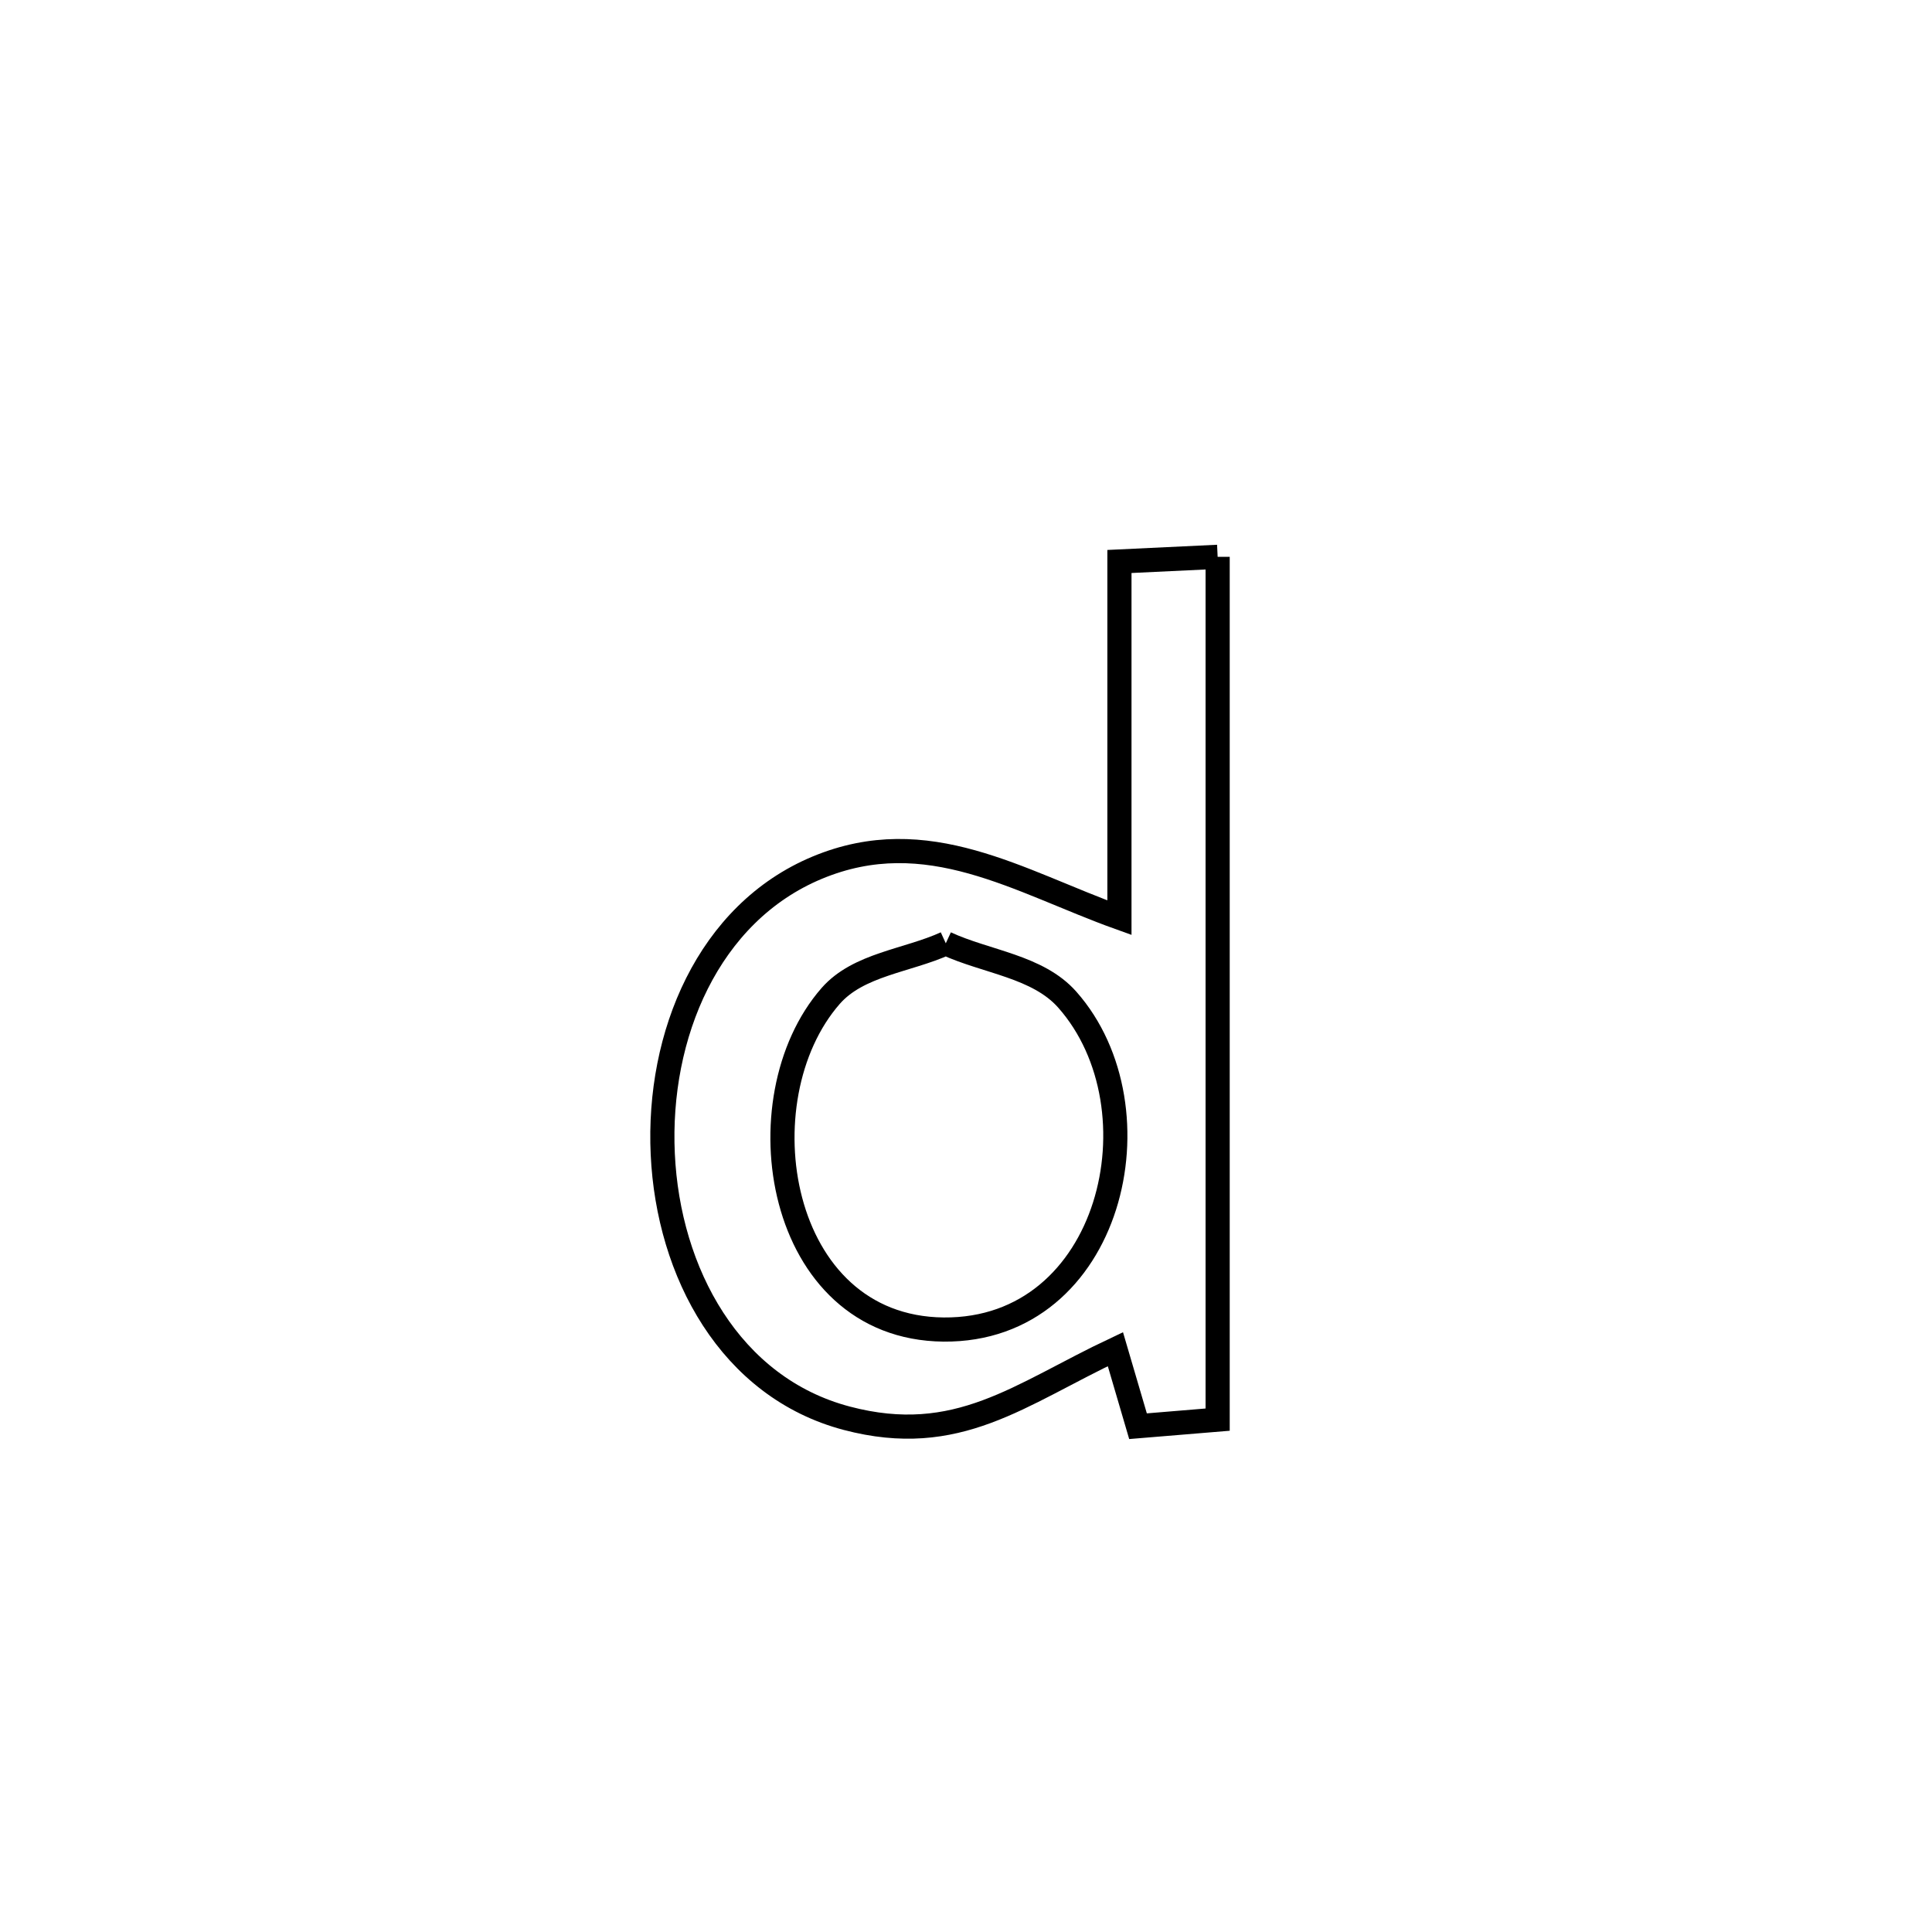 <svg xmlns="http://www.w3.org/2000/svg" viewBox="0.0 0.0 24.0 24.0" height="200px" width="200px"><path fill="none" stroke="black" stroke-width=".3" stroke-opacity="1.0"  filling="0" d="M15.126 6.917 L15.126 6.917 C15.126 8.703 15.126 10.49 15.126 12.276 C15.126 14.062 15.126 15.848 15.126 17.635 L15.126 17.635 C14.796 17.662 14.467 17.69 14.137 17.717 L14.137 17.717 C14.044 17.398 13.95 17.079 13.856 16.76 L13.856 16.76 C12.664 17.322 11.897 17.981 10.519 17.618 C9.071 17.236 8.301 15.809 8.233 14.336 C8.164 12.863 8.796 11.344 10.151 10.779 C11.521 10.208 12.66 10.953 13.906 11.4 L13.906 11.4 C13.906 9.925 13.906 8.45 13.906 6.975 L13.906 6.975 C14.313 6.956 14.719 6.936 15.126 6.917 L15.126 6.917"></path>
<path fill="none" stroke="black" stroke-width=".3" stroke-opacity="1.0"  filling="0" d="M11.749 11.718 L11.749 11.718 C12.252 11.951 12.891 12.003 13.258 12.418 C14.453 13.769 13.811 16.535 11.721 16.516 C9.642 16.496 9.198 13.654 10.319 12.372 C10.664 11.978 11.272 11.936 11.749 11.718 L11.749 11.718"></path></svg>